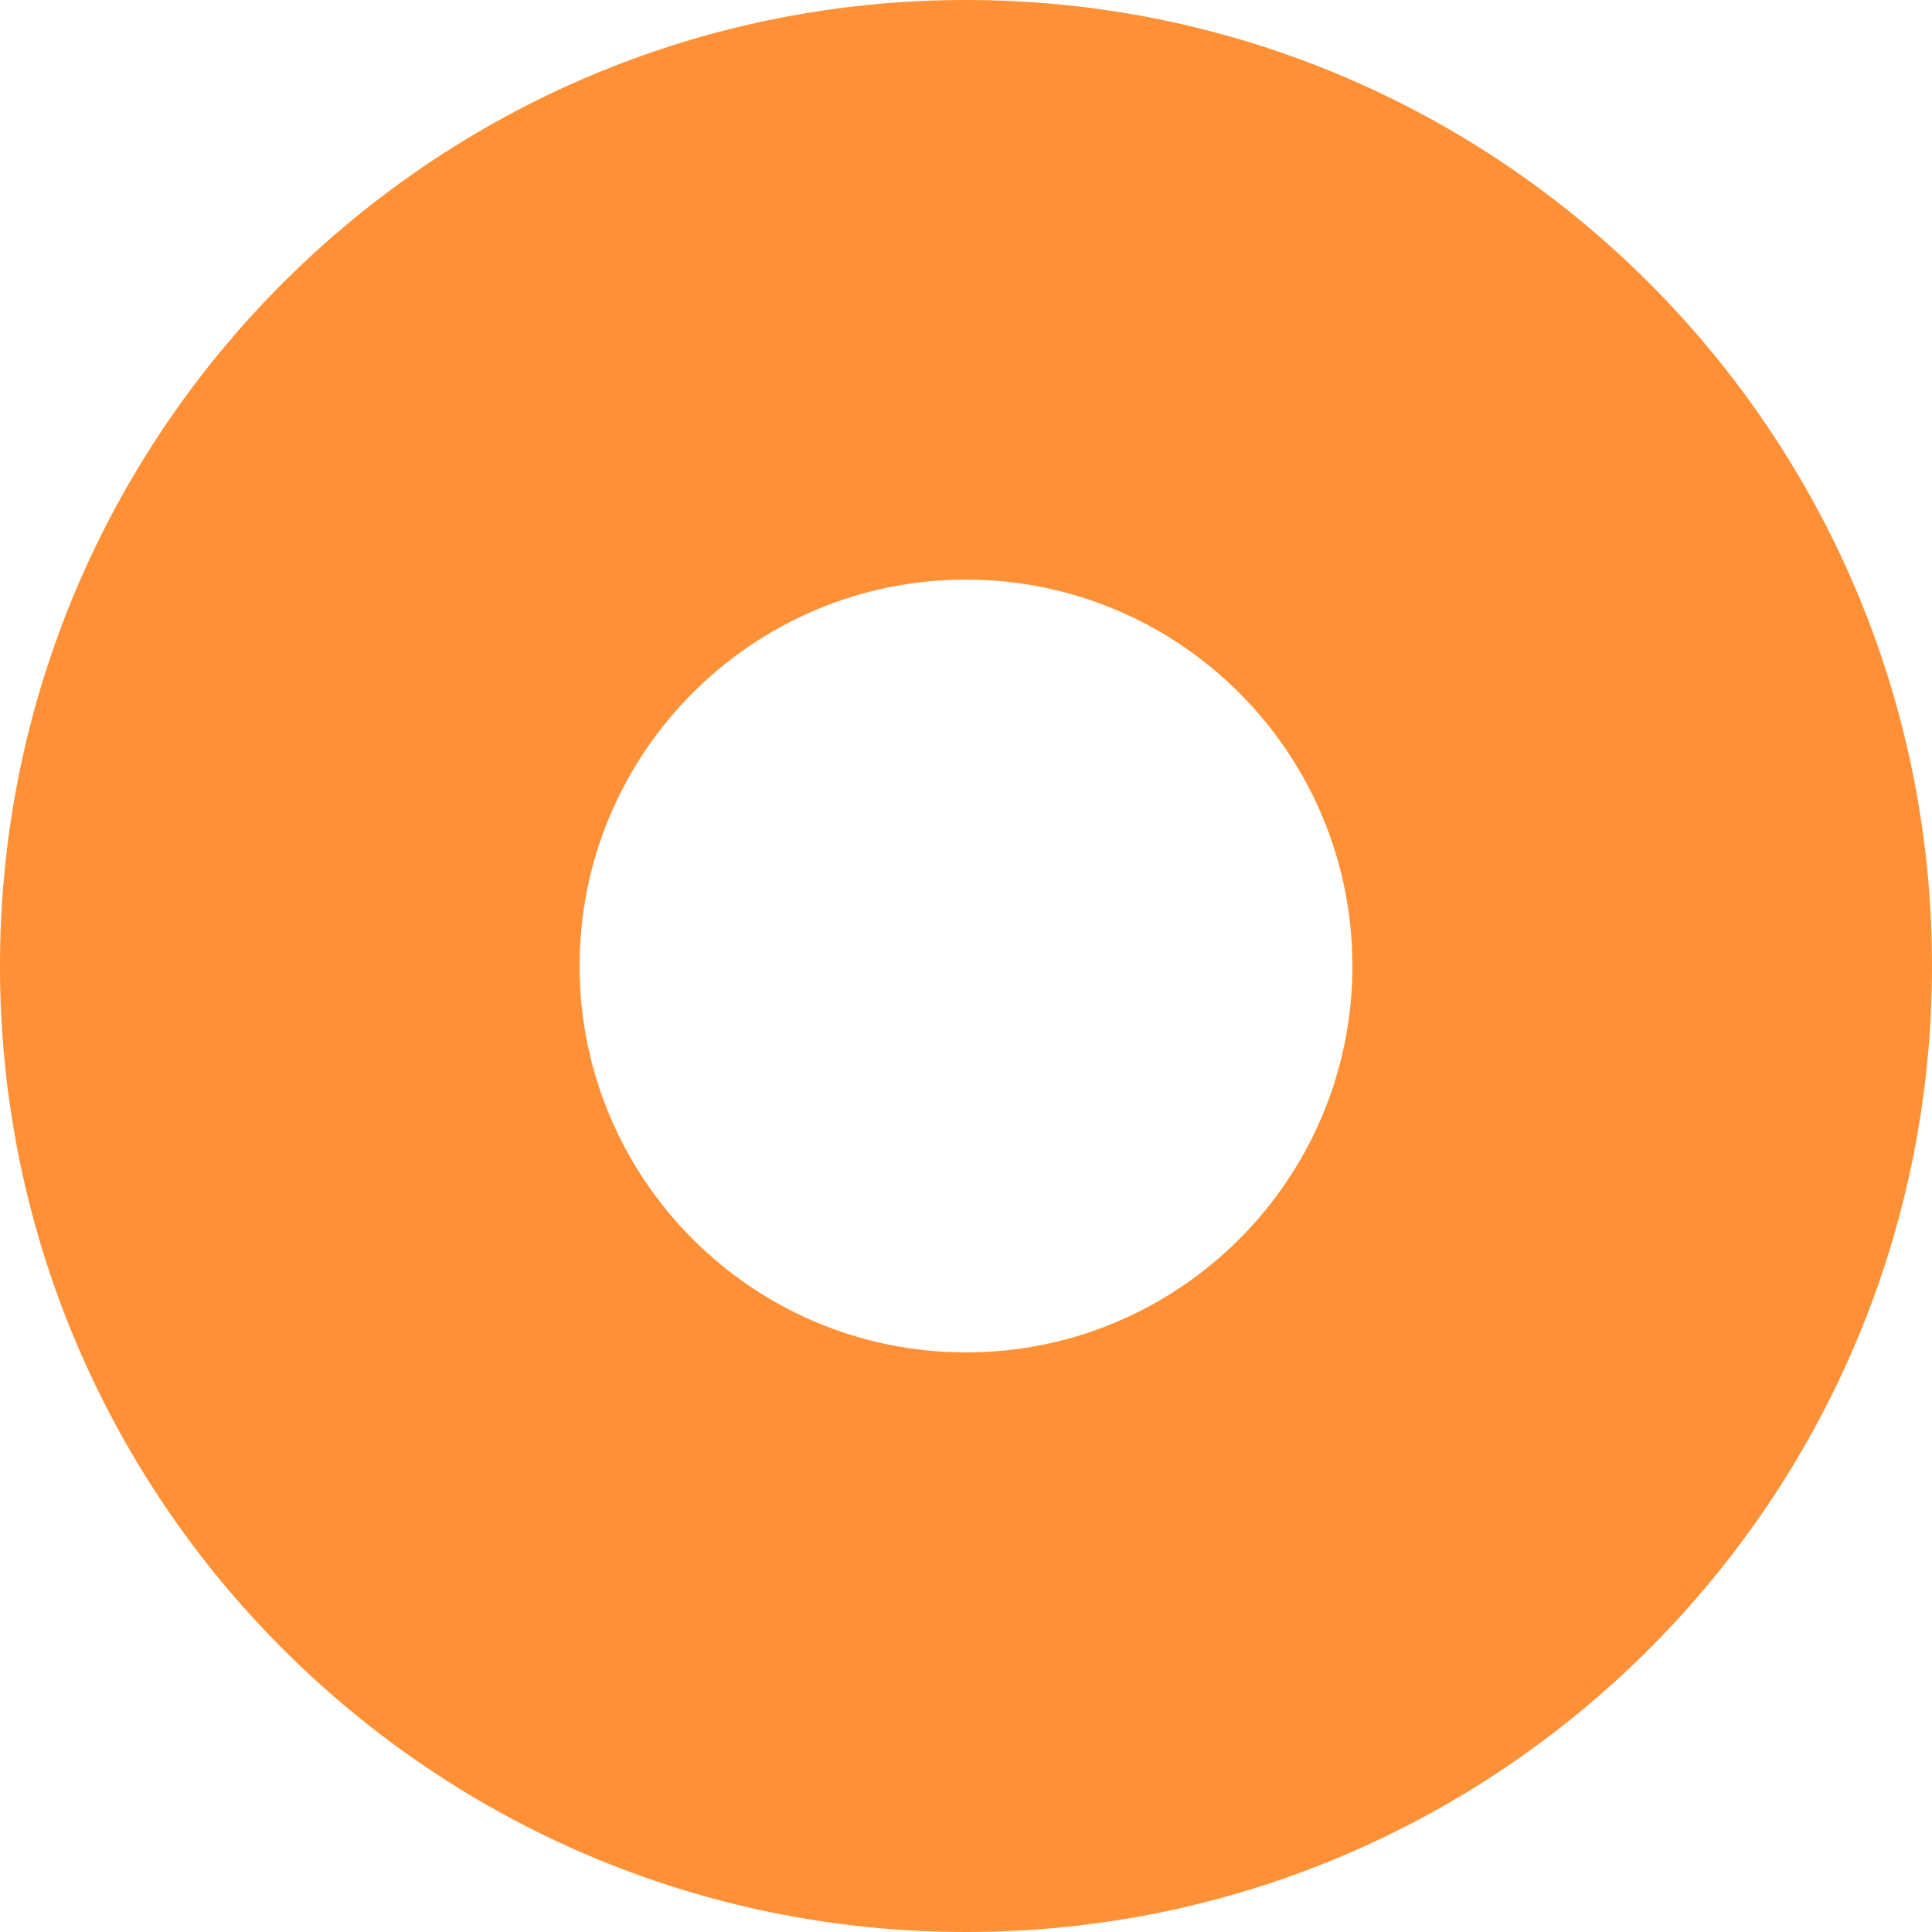 <?xml version="1.0" encoding="UTF-8"?>
<svg width="12px" height="12px" viewBox="0 0 12 12" version="1.1" xmlns="http://www.w3.org/2000/svg" xmlns:xlink="http://www.w3.org/1999/xlink">
    <title>超保证</title>
    <g id="一张图" stroke="none" stroke-width="1" fill="none" fill-rule="evenodd">
        <g id="编组-55" fill="#FF9035">
            <path d="M6,0 C9.314,0 12,2.686 12,6 C12,9.314 9.314,12 6,12 C2.686,12 0,9.314 0,6 C0,2.686 2.686,0 6,0 Z M6,3.6 C4.675,3.6 3.6,4.675 3.6,6 C3.6,7.325 4.675,8.4 6,8.4 C7.325,8.4 8.4,7.325 8.4,6 C8.4,4.675 7.325,3.6 6,3.6 Z" id="形状结合"></path>
        </g>
    </g>
</svg>
